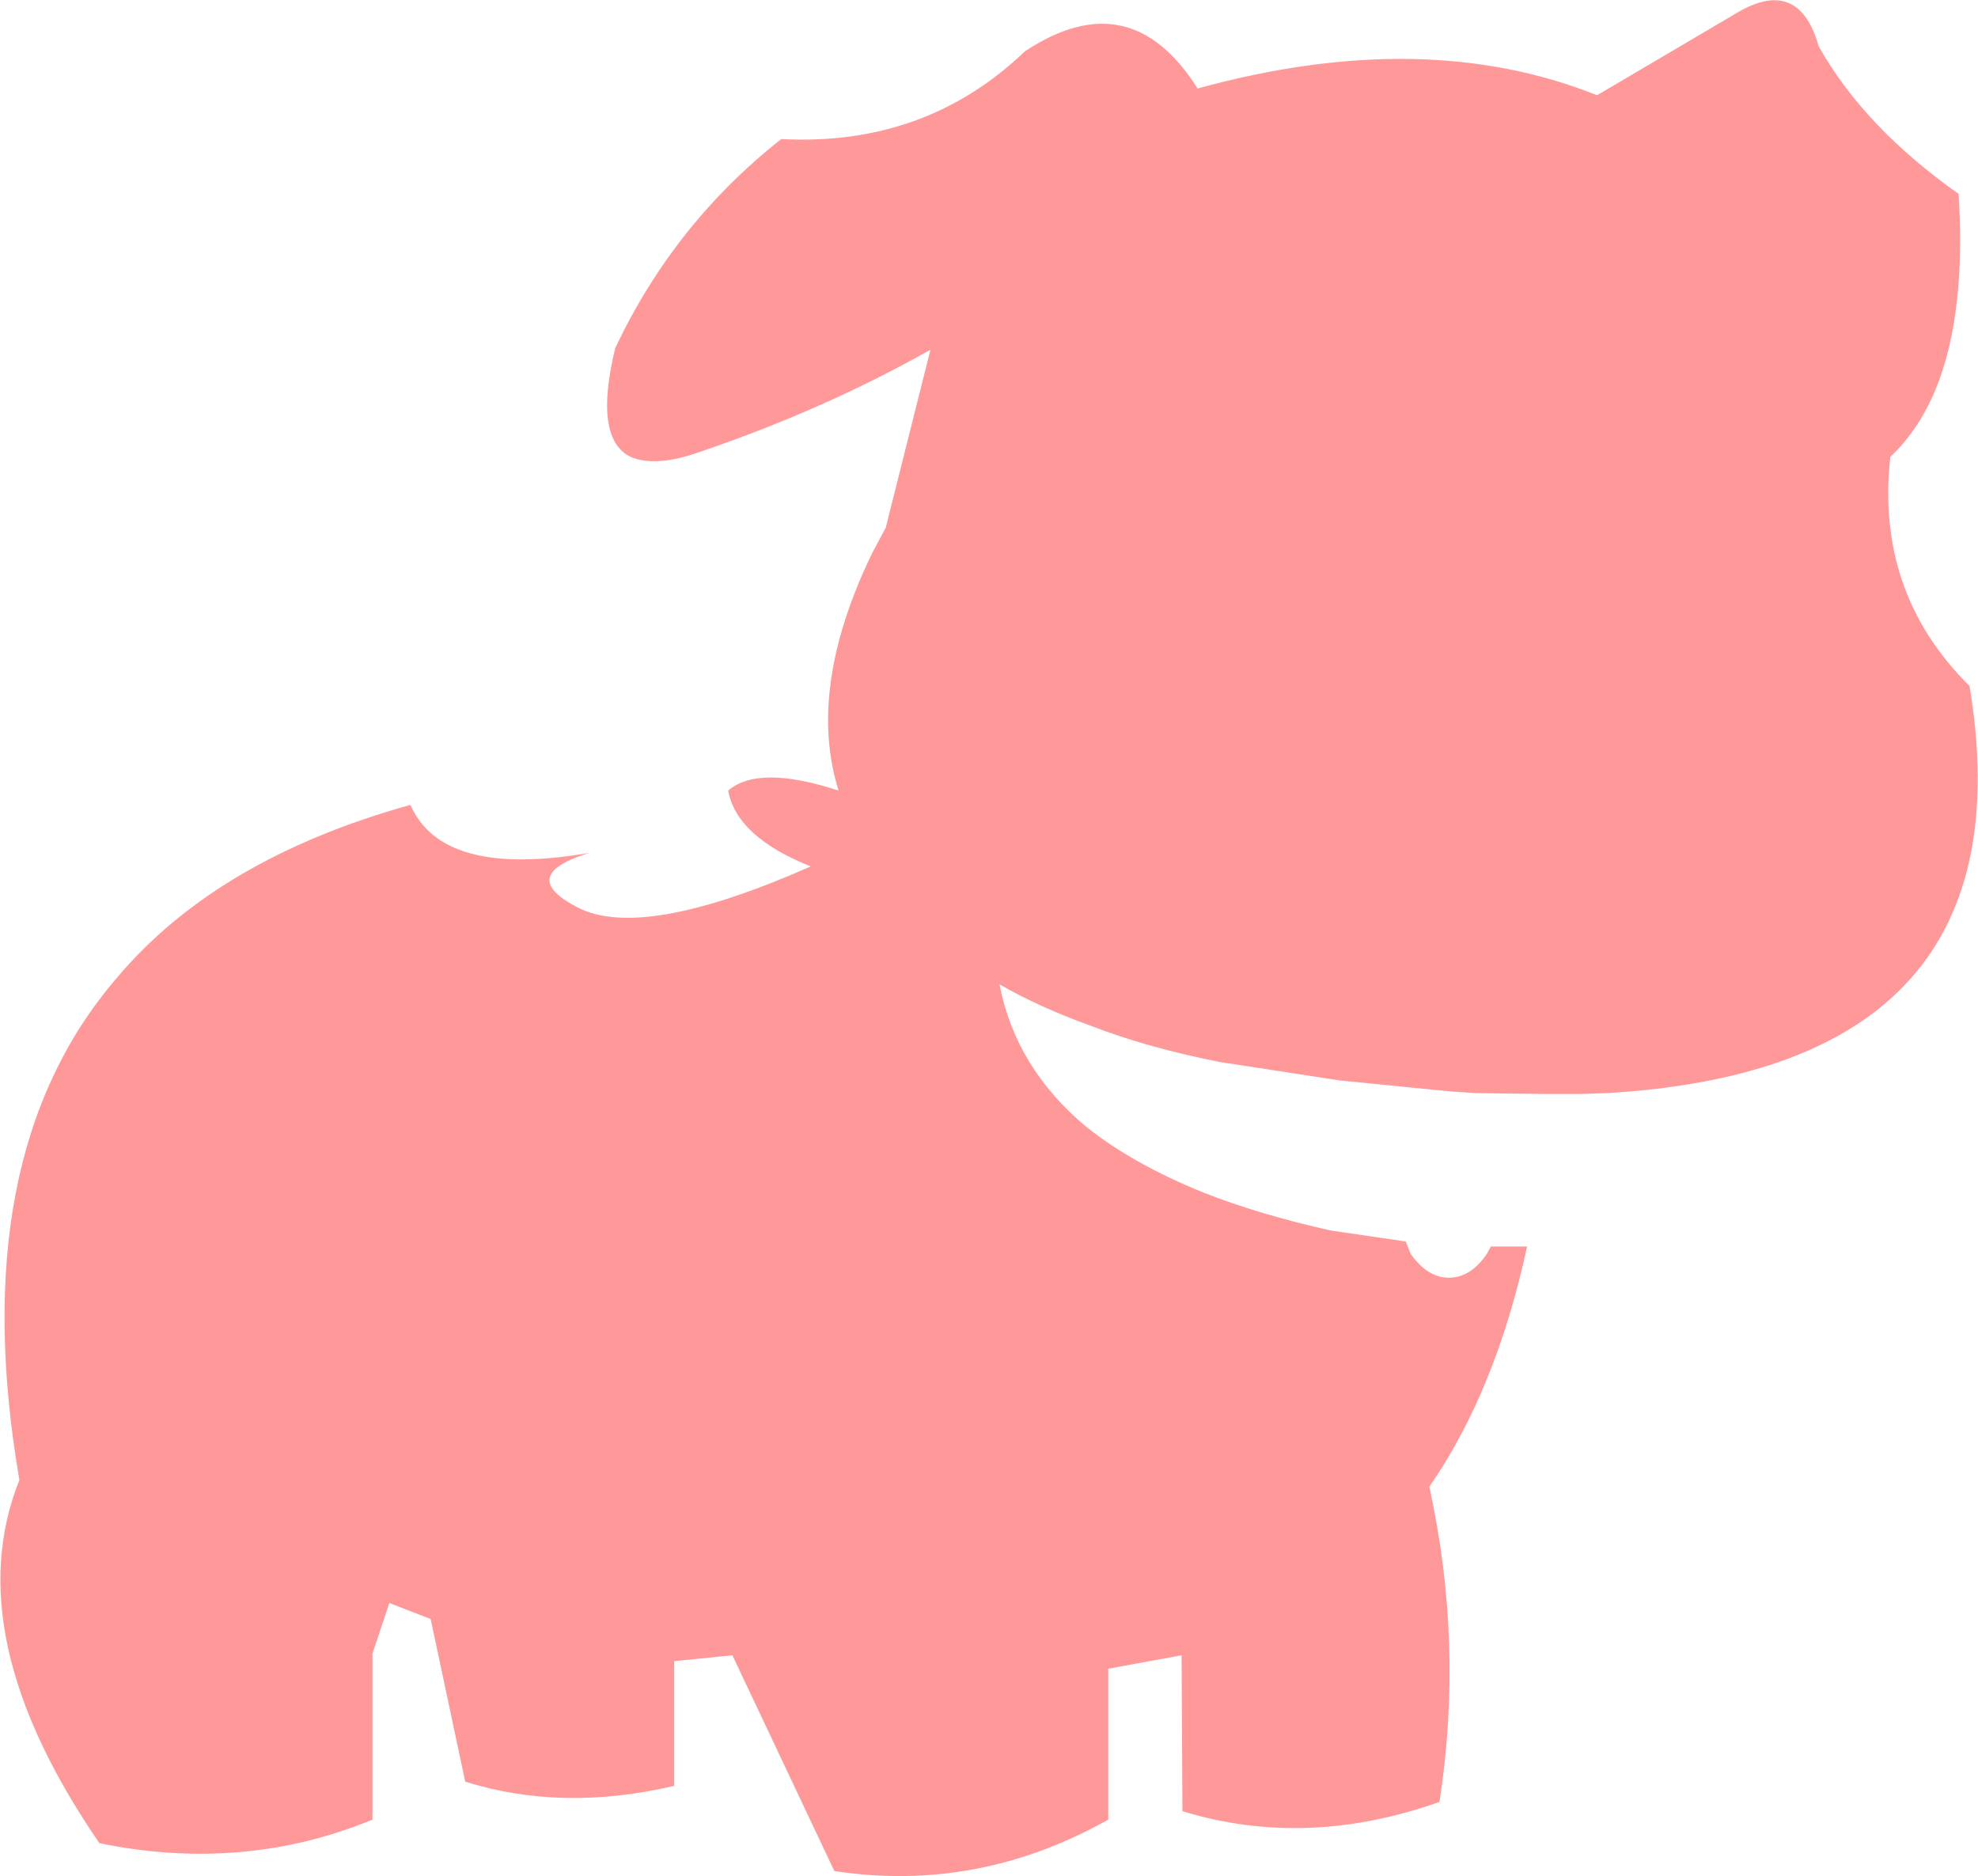 <?xml version="1.0" encoding="UTF-8" standalone="no"?>
<svg xmlns:xlink="http://www.w3.org/1999/xlink" height="111.3px" width="117.35px" xmlns="http://www.w3.org/2000/svg">
  <g transform="matrix(1.0, 0.0, 0.0, 1.0, 58.65, 55.65)">
    <path d="M49.25 -52.9 Q51.95 -48.1 57.55 -44.15 58.25 -33.0 53.5 -28.55 52.6 -20.5 58.2 -14.95 61.95 7.7 36.7 9.2 L35.15 9.25 32.85 9.25 28.95 9.2 27.4 9.1 20.85 8.45 13.7 7.35 Q9.4 6.5 6.05 5.2 3.0 4.1 0.65 2.75 1.6 7.7 5.8 11.2 8.55 13.4 12.75 15.1 16.05 16.4 20.3 17.35 L24.75 18.0 25.05 18.75 Q26.05 20.15 27.3 20.15 28.6 20.15 29.55 18.75 L29.8 18.3 31.95 18.3 Q30.1 26.85 26.15 32.55 28.2 41.9 26.75 51.25 18.85 54.05 11.5 51.8 L11.45 42.55 7.1 43.35 7.1 52.3 Q-0.65 56.65 -9.15 55.35 L-15.2 42.55 -18.65 42.9 -18.65 50.3 Q-25.3 51.85 -31.05 50.05 L-33.1 40.4 -35.55 39.45 -36.55 42.45 -36.55 52.3 Q-44.2 55.45 -52.75 53.7 -61.2 41.4 -57.5 32.15 -60.8 12.95 -51.75 2.4 -45.8 -4.7 -34.3 -7.9 -32.4 -3.55 -23.7 -5.05 -28.05 -3.7 -24.35 -1.8 -20.5 0.15 -10.55 -4.25 -14.95 -6.0 -15.45 -8.75 -13.65 -10.3 -8.9 -8.75 -10.8 -14.8 -6.9 -22.85 L-6.1 -24.35 -3.45 -34.9 Q-9.75 -31.35 -17.1 -28.85 -19.75 -27.9 -21.25 -28.55 -23.45 -29.65 -22.15 -35.0 -18.65 -42.4 -12.3 -47.4 -3.75 -46.95 2.15 -52.6 8.4 -56.75 12.4 -50.4 25.85 -54.1 36.1 -50.0 L44.25 -54.8 Q48.05 -57.15 49.25 -52.9" fill="#ff9999" fill-rule="evenodd" stroke="none"/>
  </g>
</svg>
